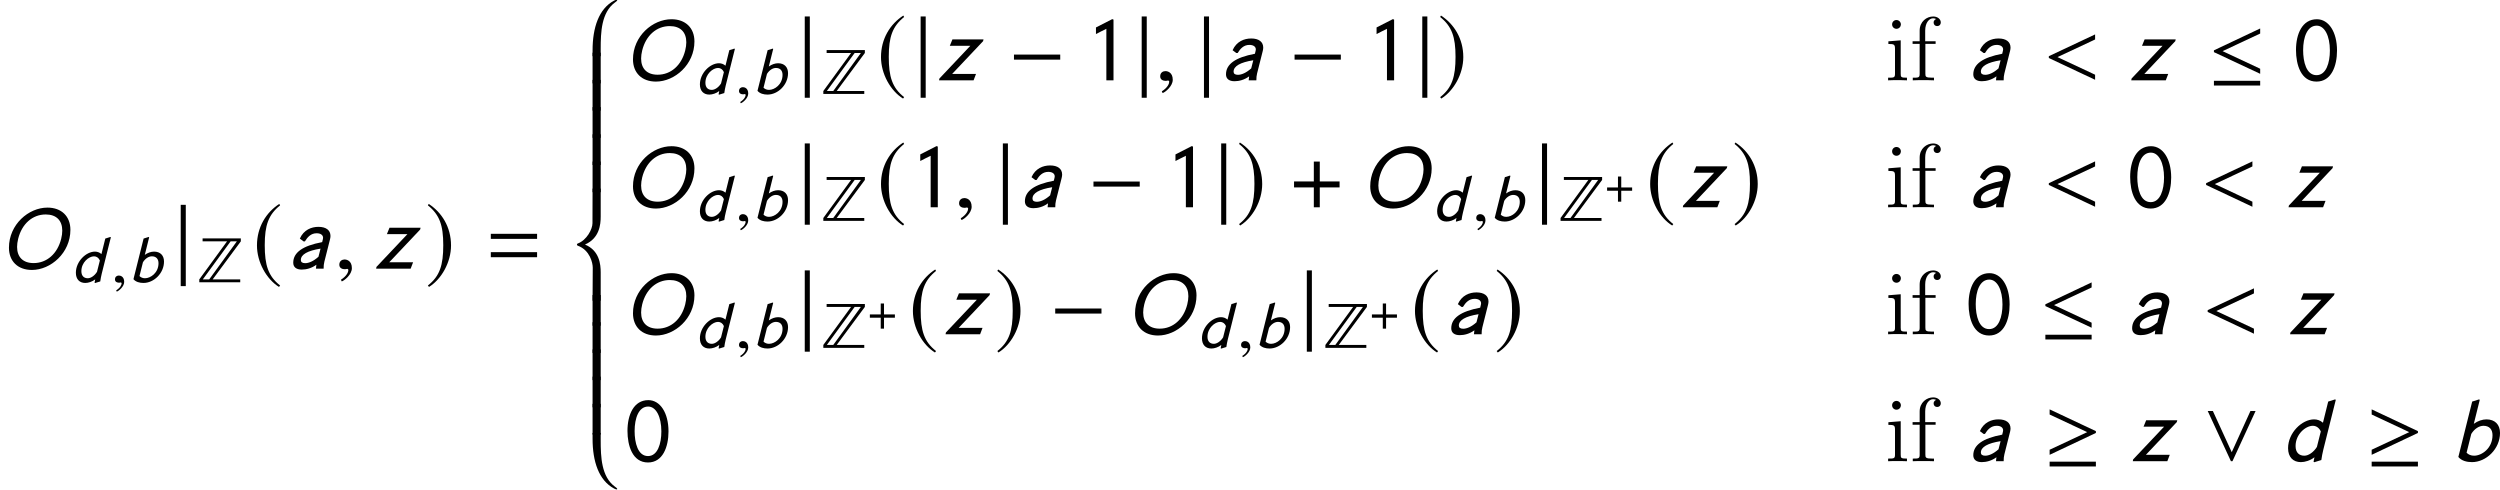 <?xml version='1.0' encoding='UTF-8'?>
<!-- This file was generated by dvisvgm 3.1.1 -->
<svg version='1.1' xmlns='http://www.w3.org/2000/svg' xmlns:xlink='http://www.w3.org/1999/xlink' width='329.561pt' height='64.614pt' viewBox='67.407 79.832 329.561 64.614'>
<defs>
<path id='g20-79' d='M6.804-3.756C6.804-5.066 5.939-5.904 4.586-5.904C2.769-5.904 .865-4.28 .865-2.026C.865-.716 1.729 .122 3.083 .122C4.9 .122 6.804-1.52 6.804-3.756ZM6.018-3.677C6.018-3.433 5.983-3.179 5.913-2.891C5.555-1.45 4.533-.542 3.249-.542C2.219-.542 1.651-1.127 1.651-2.105C1.651-2.35 1.686-2.603 1.756-2.891C2.114-4.332 3.136-5.241 4.42-5.241C5.45-5.241 6.018-4.655 6.018-3.677Z'/>
<path id='g20-97' d='M1.476-2.638H1.607C1.86-3.057 2.192-3.424 2.743-3.424C3.118-3.424 3.363-3.258 3.363-2.987C3.363-2.943 3.354-2.9 3.345-2.856L3.275-2.568C1.371-2.21 .48-1.555 .48-.576C.48-.131 .804 .087 1.301 .087C1.738 .087 2.262-.044 2.716-.384L2.673 0H3.415C3.415-.245 3.433-.472 3.485-.664L4.035-2.847C4.061-2.961 4.079-3.066 4.079-3.162C4.079-3.73 3.642-4.044 2.917-4.044C2.236-4.044 1.494-3.756 1.118-2.909L1.476-2.638ZM2.917-1.153C2.419-.707 1.965-.533 1.633-.533C1.345-.533 1.214-.646 1.214-.839C1.214-1.371 1.86-1.738 3.118-1.939L2.917-1.153Z'/>
<path id='g20-98' d='M2.716-5.931L2.647-5.974L1.983-5.765L.646-.411C.952-.044 1.459 .087 1.965 .087C3.337 .087 4.673-1.188 4.673-2.734C4.673-3.537 4.184-4.044 3.363-4.044C2.97-4.044 2.524-3.896 2.14-3.616L2.716-5.931ZM1.895-2.638C2.21-3.153 2.673-3.424 3.074-3.424C3.651-3.424 3.948-3.066 3.948-2.515C3.948-1.249 2.909-.533 2.166-.533C1.878-.533 1.616-.638 1.441-.821L1.895-2.638Z'/>
<path id='g20-100' d='M5.241-5.931L5.171-5.974L4.507-5.765L4-3.721C3.738-3.948 3.441-4.044 3.144-4.044C1.974-4.044 .629-2.751 .629-1.258C.629-.393 1.118 .087 1.869 .087C2.271 .087 2.778-.07 3.179-.384L3.092 .052L3.162 .096L3.843-.114C3.878-.402 3.965-.83 4.035-1.118L5.241-5.931ZM3.415-1.38C3.092-.865 2.603-.533 2.201-.533C1.703-.533 1.354-.83 1.354-1.467C1.354-2.62 2.332-3.424 3.022-3.424C3.354-3.424 3.642-3.223 3.791-2.874L3.415-1.38Z'/>
<path id='g20-122' d='M4.516-3.957H1.511L1.258-3.337H3.24L.253-.175L.218 0H3.555L3.791-.62H1.485L4.472-3.782L4.516-3.957Z'/>
<path id='g14-0' d='M3.76-1.5V-1.867H.406V-1.5H3.76Z'/>
<path id='g14-20' d='M3.76-.472V-.839L1.035-2.116L3.76-3.393V-3.76L.406-2.175V-2.044L3.76-.472ZM3.76 .38V.033H.406V.38H3.76Z'/>
<path id='g14-21' d='M3.76-2.05V-2.181L.406-3.76V-3.387L3.131-2.109L.406-.832V-.465L3.76-2.05ZM3.76 .38V.033H.406V.38H3.76Z'/>
<path id='g14-95' d='M3.878-3.642H3.505L2.149-.655L.78-3.642H.406L2.09 0H2.201L3.878-3.642Z'/>
<path id='g14-106' d='M.839 1.264V-4.631H.472V1.264H.839Z'/>
<path id='g14-184' d='M1.631-1.874H.197V-1.441H1.631V0H2.063V-1.441H3.498V-1.874H2.063V-3.315H1.631V-1.874Z'/>
<path id='g14-185' d='M1.932-4.697C.983-4.081 .314-3.02 .314-1.684C.314-.465 1.009 .766 1.913 1.323L1.991 1.218C1.127 .537 .878-.255 .878-1.703C.878-3.157 1.146-3.911 1.991-4.592L1.932-4.697Z'/>
<path id='g14-186' d='M.249-4.697L.19-4.592C1.035-3.911 1.304-3.157 1.304-1.703C1.304-.255 1.055 .537 .19 1.218L.269 1.323C1.173 .766 1.867-.465 1.867-1.684C1.867-3.02 1.199-4.081 .249-4.697Z'/>
<use id='g23-79' xlink:href='#g20-79' transform='scale(1.364)'/>
<use id='g23-97' xlink:href='#g20-97' transform='scale(1.364)'/>
<use id='g23-98' xlink:href='#g20-98' transform='scale(1.364)'/>
<use id='g23-100' xlink:href='#g20-100' transform='scale(1.364)'/>
<use id='g23-122' xlink:href='#g20-122' transform='scale(1.364)'/>
<use id='g24-59' xlink:href='#g21-59' transform='scale(1.364)'/>
<use id='g24-60' xlink:href='#g21-60' transform='scale(1.364)'/>
<path id='g21-59' d='M1.703-.052C1.703-.777 1.197-.891 .996-.891C.777-.891 .489-.76 .489-.384C.489-.035 .804 .052 1.031 .052C1.092 .052 1.135 .044 1.162 .035C1.197 .026 1.223 .017 1.24 .017C1.301 .017 1.363 .061 1.363 .14C1.363 .306 1.223 .699 .646 1.066L.725 1.232C.987 1.144 1.703 .568 1.703-.052Z'/>
<path id='g21-60' d='M5.014-.052V-.542L1.38-2.245L5.014-3.948V-4.437L.542-2.332V-2.157L5.014-.052Z'/>
<use id='g17-0' xlink:href='#g14-0' transform='scale(1.818)'/>
<use id='g17-20' xlink:href='#g14-20' transform='scale(1.818)'/>
<use id='g17-21' xlink:href='#g14-21' transform='scale(1.818)'/>
<use id='g17-95' xlink:href='#g14-95' transform='scale(1.818)'/>
<use id='g17-106' xlink:href='#g14-106' transform='scale(1.818)'/>
<use id='g17-184' xlink:href='#g14-184' transform='scale(1.818)'/>
<use id='g17-185' xlink:href='#g14-185' transform='scale(1.818)'/>
<use id='g17-186' xlink:href='#g14-186' transform='scale(1.818)'/>
<use id='g6-61' xlink:href='#g1-61' transform='scale(1.364)'/>
<use id='g6-129' xlink:href='#g1-129' transform='scale(1.364)'/>
<use id='g6-130' xlink:href='#g1-130' transform='scale(1.364)'/>
<path id='g1-61' d='M5.014-2.882V-3.371H.542V-2.882H5.014ZM5.014-1.109V-1.598H.542V-1.109H5.014Z'/>
<path id='g1-129' d='M4.166-2.882C4.166-4.673 3.363-5.904 2.219-5.904C.804-5.904 .201-4.481 .201-2.935C.201-1.502 .681 .122 2.184 .122C3.616 .122 4.166-1.38 4.166-2.882ZM3.476-2.882C3.476-1.694 3.118-.498 2.184-.498C1.197-.498 .891-1.791 .891-2.917C.891-4.158 1.284-5.284 2.201-5.284C2.961-5.284 3.476-4.306 3.476-2.882Z'/>
<path id='g1-130' d='M2.638 0V-5.869L2.515-5.913L.943-5.11V-4.472C1.258-4.629 1.625-4.83 1.948-4.979V0H2.638Z'/>
<path id='g1-218' d='M5.913-5.398V-5.782H.873V-5.398H4.096L.437-.384V0H5.835V-.384H2.201L5.913-5.398ZM5.389-5.398L1.747-.384H.9L4.568-5.398H5.389Z'/>
<path id='g11-56' d='M6.003-7.146C6.003-7.182 5.979-7.206 5.931-7.206C5.824-7.206 5.634-7.111 5.586-7.087C3.573-6.015 2.751-3.526 2.751-.524V.238H3.823V-.727C3.823-2.918 3.907-5.515 5.693-6.837C5.8-6.92 6.003-7.051 6.003-7.146Z'/>
<path id='g11-58' d='M6.003 0C6.003-.095 5.8-.226 5.693-.31C3.907-1.632 3.823-4.228 3.823-6.42V-7.385H2.751V-6.622C2.751-3.621 3.573-1.131 5.586-.06C5.634-.036 5.824 .06 5.931 .06C5.979 .06 6.003 .036 6.003 0Z'/>
<path id='g11-60' d='M2.775 10.183L2.751 14.531H3.823V10.815C3.823 9.755 3.668 7.932 1.751 7.134C3.668 6.301 3.823 4.49 3.823 3.442V-.238H2.751L2.739 4.324C2.739 5.098 1.989 6.563 .786 7.003C.727 7.027 .691 7.063 .691 7.134C.691 7.218 .715 7.253 .81 7.289C2.406 7.873 2.775 9.564 2.775 10.183Z'/>
<path id='g11-62' d='M3.823 .238V-3.811H2.751V.238H3.823Z'/>
<path id='g25-102' d='M2.056-4.806H3.407V-5.153H2.032V-6.551C2.032-7.627 2.582-8.177 3.072-8.177C3.168-8.177 3.347-8.153 3.491-8.082C3.443-8.07 3.144-7.962 3.144-7.615C3.144-7.34 3.335-7.149 3.61-7.149C3.897-7.149 4.089-7.34 4.089-7.627C4.089-8.07 3.658-8.416 3.084-8.416C2.248-8.416 1.303-7.771 1.303-6.551V-5.153H.371V-4.806H1.303V-.885C1.303-.347 1.172-.347 .395-.347V0C.729-.024 1.387-.024 1.745-.024C2.068-.024 2.917-.024 3.192 0V-.347H2.953C2.08-.347 2.056-.478 2.056-.909V-4.806Z'/>
<path id='g25-105' d='M2.08-7.364C2.08-7.675 1.829-7.95 1.494-7.95C1.184-7.95 .921-7.699 .921-7.376C.921-7.018 1.207-6.791 1.494-6.791C1.865-6.791 2.08-7.101 2.08-7.364ZM.43-5.141V-4.794C1.196-4.794 1.303-4.722 1.303-4.136V-.885C1.303-.347 1.172-.347 .395-.347V0C.729-.024 1.303-.024 1.65-.024C1.781-.024 2.475-.024 2.881 0V-.347C2.104-.347 2.056-.406 2.056-.873V-5.272L.43-5.141Z'/>
</defs>
<g id='page1'>
<use x='67.407' y='115.252' xlink:href='#g23-79'/>
<use x='76.78' y='117.045' xlink:href='#g20-100'/>
<use x='82.075' y='117.045' xlink:href='#g21-59'/>
<use x='84.354' y='117.045' xlink:href='#g20-98'/>
<use x='90.372' y='115.252' xlink:href='#g17-106'/>
<use x='93.241' y='117.045' xlink:href='#g1-218'/>
<use x='100.711' y='115.252' xlink:href='#g17-185'/>
<use x='105.409' y='115.252' xlink:href='#g23-97'/>
<use x='111.47' y='115.252' xlink:href='#g24-59'/>
<use x='116.691' y='115.252' xlink:href='#g23-122'/>
<use x='123.469' y='115.252' xlink:href='#g17-186'/>
<use x='131.369' y='115.252' xlink:href='#g6-61'/>
<use x='142.771' y='87.002' xlink:href='#g11-56'/>
<use x='142.771' y='90.588' xlink:href='#g11-62'/>
<use x='142.771' y='94.175' xlink:href='#g11-62'/>
<use x='142.771' y='97.761' xlink:href='#g11-62'/>
<use x='142.771' y='101.348' xlink:href='#g11-62'/>
<use x='142.771' y='104.934' xlink:href='#g11-62'/>
<use x='142.771' y='104.934' xlink:href='#g11-60'/>
<use x='142.771' y='122.532' xlink:href='#g11-62'/>
<use x='142.771' y='126.119' xlink:href='#g11-62'/>
<use x='142.771' y='129.705' xlink:href='#g11-62'/>
<use x='142.771' y='133.292' xlink:href='#g11-62'/>
<use x='142.771' y='136.879' xlink:href='#g11-62'/>
<use x='142.771' y='144.291' xlink:href='#g11-58'/>
<use x='149.67' y='90.421' xlink:href='#g23-79'/>
<use x='159.042' y='92.214' xlink:href='#g20-100'/>
<use x='164.338' y='92.214' xlink:href='#g21-59'/>
<use x='166.617' y='92.214' xlink:href='#g20-98'/>
<use x='172.635' y='90.421' xlink:href='#g17-106'/>
<use x='175.504' y='92.214' xlink:href='#g1-218'/>
<use x='182.973' y='90.421' xlink:href='#g17-185'/>
<use x='187.911' y='90.421' xlink:href='#g17-106'/>
<use x='190.9' y='90.421' xlink:href='#g23-122'/>
<use x='200.335' y='90.421' xlink:href='#g17-0'/>
<use x='210.595' y='90.421' xlink:href='#g6-130'/>
<use x='217.051' y='90.421' xlink:href='#g17-106'/>
<use x='219.681' y='90.421' xlink:href='#g24-59'/>
<use x='225.26' y='90.421' xlink:href='#g17-106'/>
<use x='228.368' y='90.421' xlink:href='#g23-97'/>
<use x='237.325' y='90.421' xlink:href='#g17-0'/>
<use x='247.586' y='90.421' xlink:href='#g6-130'/>
<use x='254.041' y='90.421' xlink:href='#g17-106'/>
<use x='256.911' y='90.421' xlink:href='#g17-186'/>
<use x='315.911' y='90.421' xlink:href='#g25-105'/>
<use x='319.162' y='90.421' xlink:href='#g25-102'/>
<use x='326.88' y='90.421' xlink:href='#g23-97'/>
<use x='336.753' y='90.421' xlink:href='#g24-60'/>
<use x='348.06' y='90.421' xlink:href='#g23-122'/>
<use x='358.518' y='90.421' xlink:href='#g17-20'/>
<use x='369.801' y='90.421' xlink:href='#g6-129'/>
<use x='149.67' y='107.158' xlink:href='#g23-79'/>
<use x='159.042' y='108.951' xlink:href='#g20-100'/>
<use x='164.338' y='108.951' xlink:href='#g21-59'/>
<use x='166.617' y='108.951' xlink:href='#g20-98'/>
<use x='172.635' y='107.158' xlink:href='#g17-106'/>
<use x='175.504' y='108.951' xlink:href='#g1-218'/>
<use x='182.973' y='107.158' xlink:href='#g17-185'/>
<use x='187.433' y='107.158' xlink:href='#g6-130'/>
<use x='193.171' y='107.158' xlink:href='#g24-59'/>
<use x='198.75' y='107.158' xlink:href='#g17-106'/>
<use x='201.859' y='107.158' xlink:href='#g23-97'/>
<use x='210.816' y='107.158' xlink:href='#g17-0'/>
<use x='221.076' y='107.158' xlink:href='#g6-130'/>
<use x='227.531' y='107.158' xlink:href='#g17-106'/>
<use x='230.401' y='107.158' xlink:href='#g17-186'/>
<use x='237.636' y='107.158' xlink:href='#g17-184'/>
<use x='246.856' y='107.158' xlink:href='#g23-79'/>
<use x='256.229' y='108.951' xlink:href='#g20-100'/>
<use x='261.524' y='108.951' xlink:href='#g21-59'/>
<use x='263.804' y='108.951' xlink:href='#g20-98'/>
<use x='269.821' y='107.158' xlink:href='#g17-106'/>
<use x='272.691' y='108.951' xlink:href='#g1-218'/>
<use x='279.064' y='106.418' xlink:href='#g14-184'/>
<use x='284.367' y='107.158' xlink:href='#g17-185'/>
<use x='288.946' y='107.158' xlink:href='#g23-122'/>
<use x='295.724' y='107.158' xlink:href='#g17-186'/>
<use x='315.911' y='107.158' xlink:href='#g25-105'/>
<use x='319.162' y='107.158' xlink:href='#g25-102'/>
<use x='326.88' y='107.158' xlink:href='#g23-97'/>
<use x='336.753' y='107.158' xlink:href='#g24-60'/>
<use x='347.94' y='107.158' xlink:href='#g6-129'/>
<use x='357.489' y='107.158' xlink:href='#g24-60'/>
<use x='368.796' y='107.158' xlink:href='#g23-122'/>
<use x='149.67' y='123.895' xlink:href='#g23-79'/>
<use x='159.042' y='125.688' xlink:href='#g20-100'/>
<use x='164.338' y='125.688' xlink:href='#g21-59'/>
<use x='166.617' y='125.688' xlink:href='#g20-98'/>
<use x='172.635' y='123.895' xlink:href='#g17-106'/>
<use x='175.504' y='125.688' xlink:href='#g1-218'/>
<use x='181.878' y='123.155' xlink:href='#g14-184'/>
<use x='187.18' y='123.895' xlink:href='#g17-185'/>
<use x='191.759' y='123.895' xlink:href='#g23-122'/>
<use x='198.537' y='123.895' xlink:href='#g17-186'/>
<use x='205.773' y='123.895' xlink:href='#g17-0'/>
<use x='215.854' y='123.895' xlink:href='#g23-79'/>
<use x='225.227' y='125.688' xlink:href='#g20-100'/>
<use x='230.522' y='125.688' xlink:href='#g21-59'/>
<use x='232.801' y='125.688' xlink:href='#g20-98'/>
<use x='238.819' y='123.895' xlink:href='#g17-106'/>
<use x='241.688' y='125.688' xlink:href='#g1-218'/>
<use x='248.062' y='123.155' xlink:href='#g14-184'/>
<use x='253.364' y='123.895' xlink:href='#g17-185'/>
<use x='258.063' y='123.895' xlink:href='#g23-97'/>
<use x='264.363' y='123.895' xlink:href='#g17-186'/>
<use x='315.911' y='123.895' xlink:href='#g25-105'/>
<use x='319.162' y='123.895' xlink:href='#g25-102'/>
<use x='326.641' y='123.895' xlink:href='#g6-129'/>
<use x='336.298' y='123.895' xlink:href='#g17-20'/>
<use x='347.82' y='123.895' xlink:href='#g23-97'/>
<use x='357.693' y='123.895' xlink:href='#g24-60'/>
<use x='369' y='123.895' xlink:href='#g23-122'/>
<use x='149.849' y='140.632' xlink:href='#g6-129'/>
<use x='315.911' y='140.632' xlink:href='#g25-105'/>
<use x='319.162' y='140.632' xlink:href='#g25-102'/>
<use x='326.88' y='140.632' xlink:href='#g23-97'/>
<use x='336.86' y='140.632' xlink:href='#g17-21'/>
<use x='348.263' y='140.632' xlink:href='#g23-122'/>
<use x='357.698' y='140.632' xlink:href='#g17-95'/>
<use x='368.173' y='140.632' xlink:href='#g23-100'/>
<use x='379.313' y='140.632' xlink:href='#g17-21'/>
<use x='390.596' y='140.632' xlink:href='#g23-98'/>
</g>
</svg>